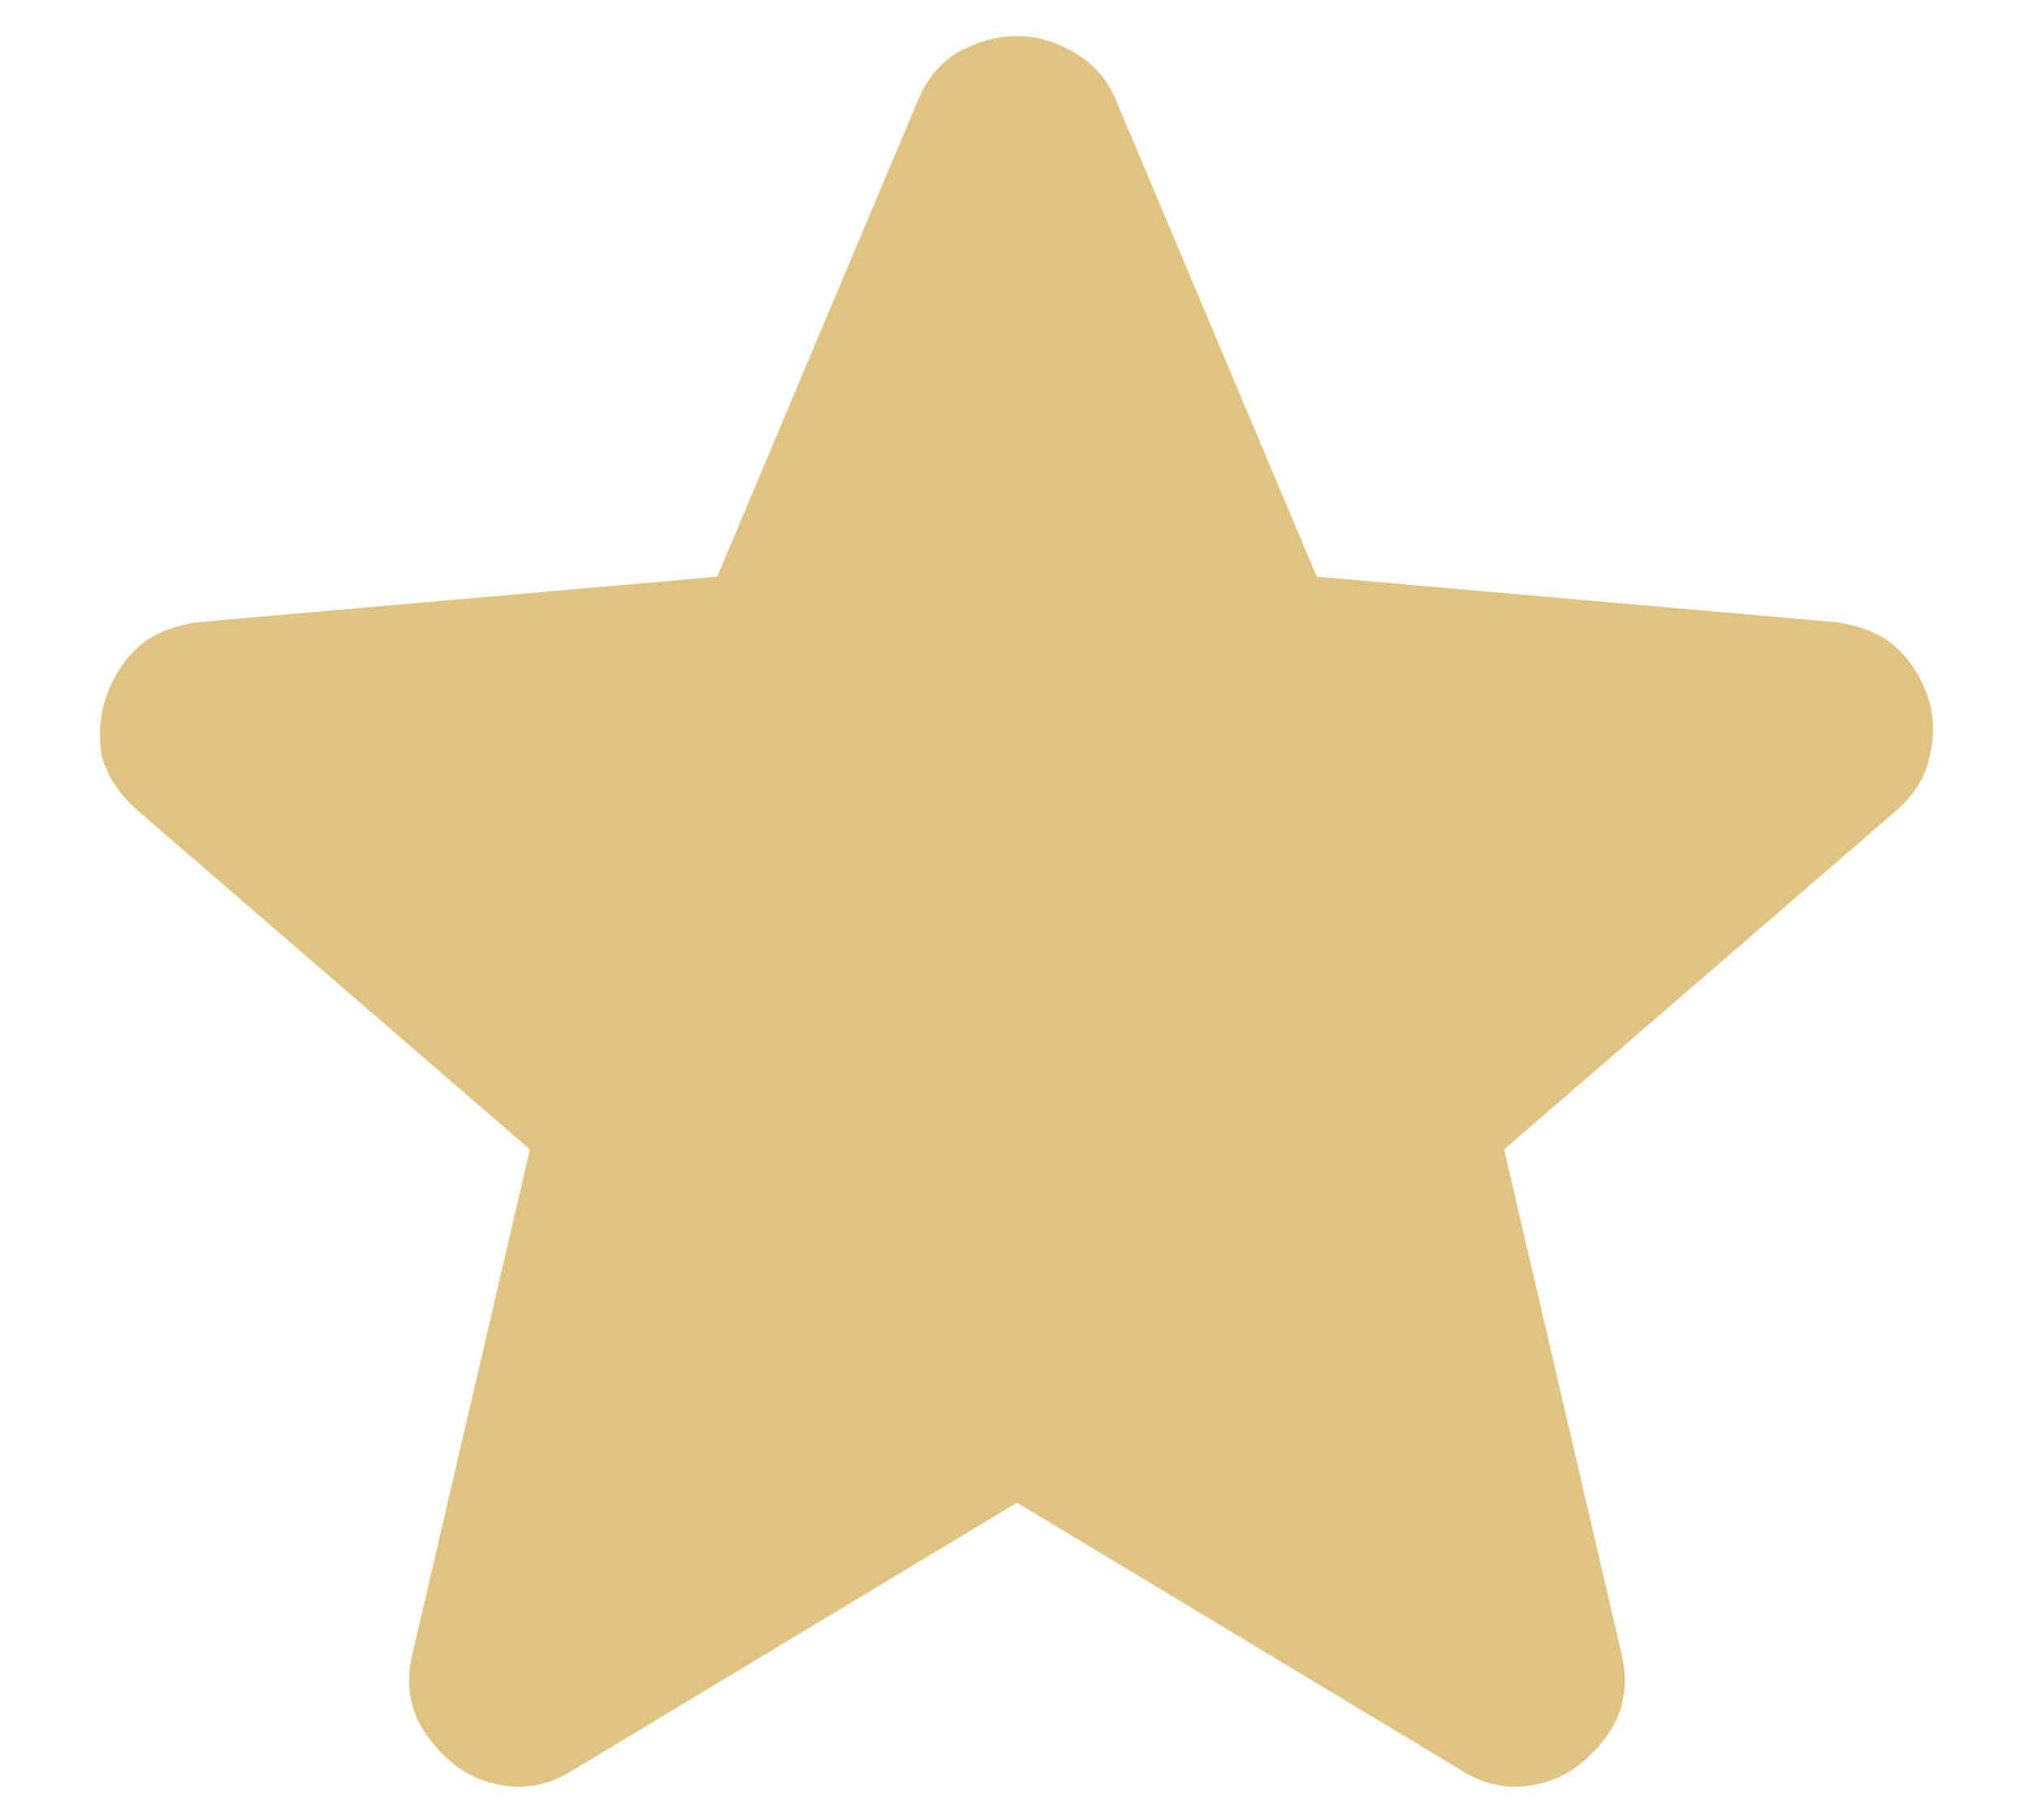 <svg width="19" height="17" viewBox="0 0 19 17" fill="none" xmlns="http://www.w3.org/2000/svg">
<path d="M9.5 14.037L5.35 16.537C5.167 16.653 4.975 16.703 4.775 16.687C4.575 16.67 4.4 16.603 4.25 16.487C4.1 16.37 3.983 16.228 3.9 16.062C3.817 15.878 3.8 15.678 3.85 15.462L4.95 10.737L1.275 7.562C1.108 7.412 1 7.245 0.95 7.062C0.917 6.862 0.933 6.67 1 6.487C1.067 6.303 1.167 6.153 1.3 6.037C1.433 5.92 1.617 5.845 1.85 5.812L6.7 5.387L8.575 0.937C8.658 0.737 8.783 0.587 8.95 0.487C9.133 0.387 9.317 0.337 9.5 0.337C9.683 0.337 9.858 0.387 10.025 0.487C10.208 0.587 10.342 0.737 10.425 0.937L12.3 5.387L17.15 5.812C17.383 5.845 17.567 5.92 17.7 6.037C17.833 6.153 17.933 6.303 18 6.487C18.067 6.67 18.075 6.862 18.025 7.062C17.992 7.245 17.892 7.412 17.725 7.562L14.05 10.737L15.15 15.462C15.2 15.678 15.183 15.878 15.1 16.062C15.017 16.228 14.9 16.37 14.75 16.487C14.6 16.603 14.425 16.67 14.225 16.687C14.025 16.703 13.833 16.653 13.65 16.537L9.5 14.037Z" fill="#DFC481"/>
</svg>
